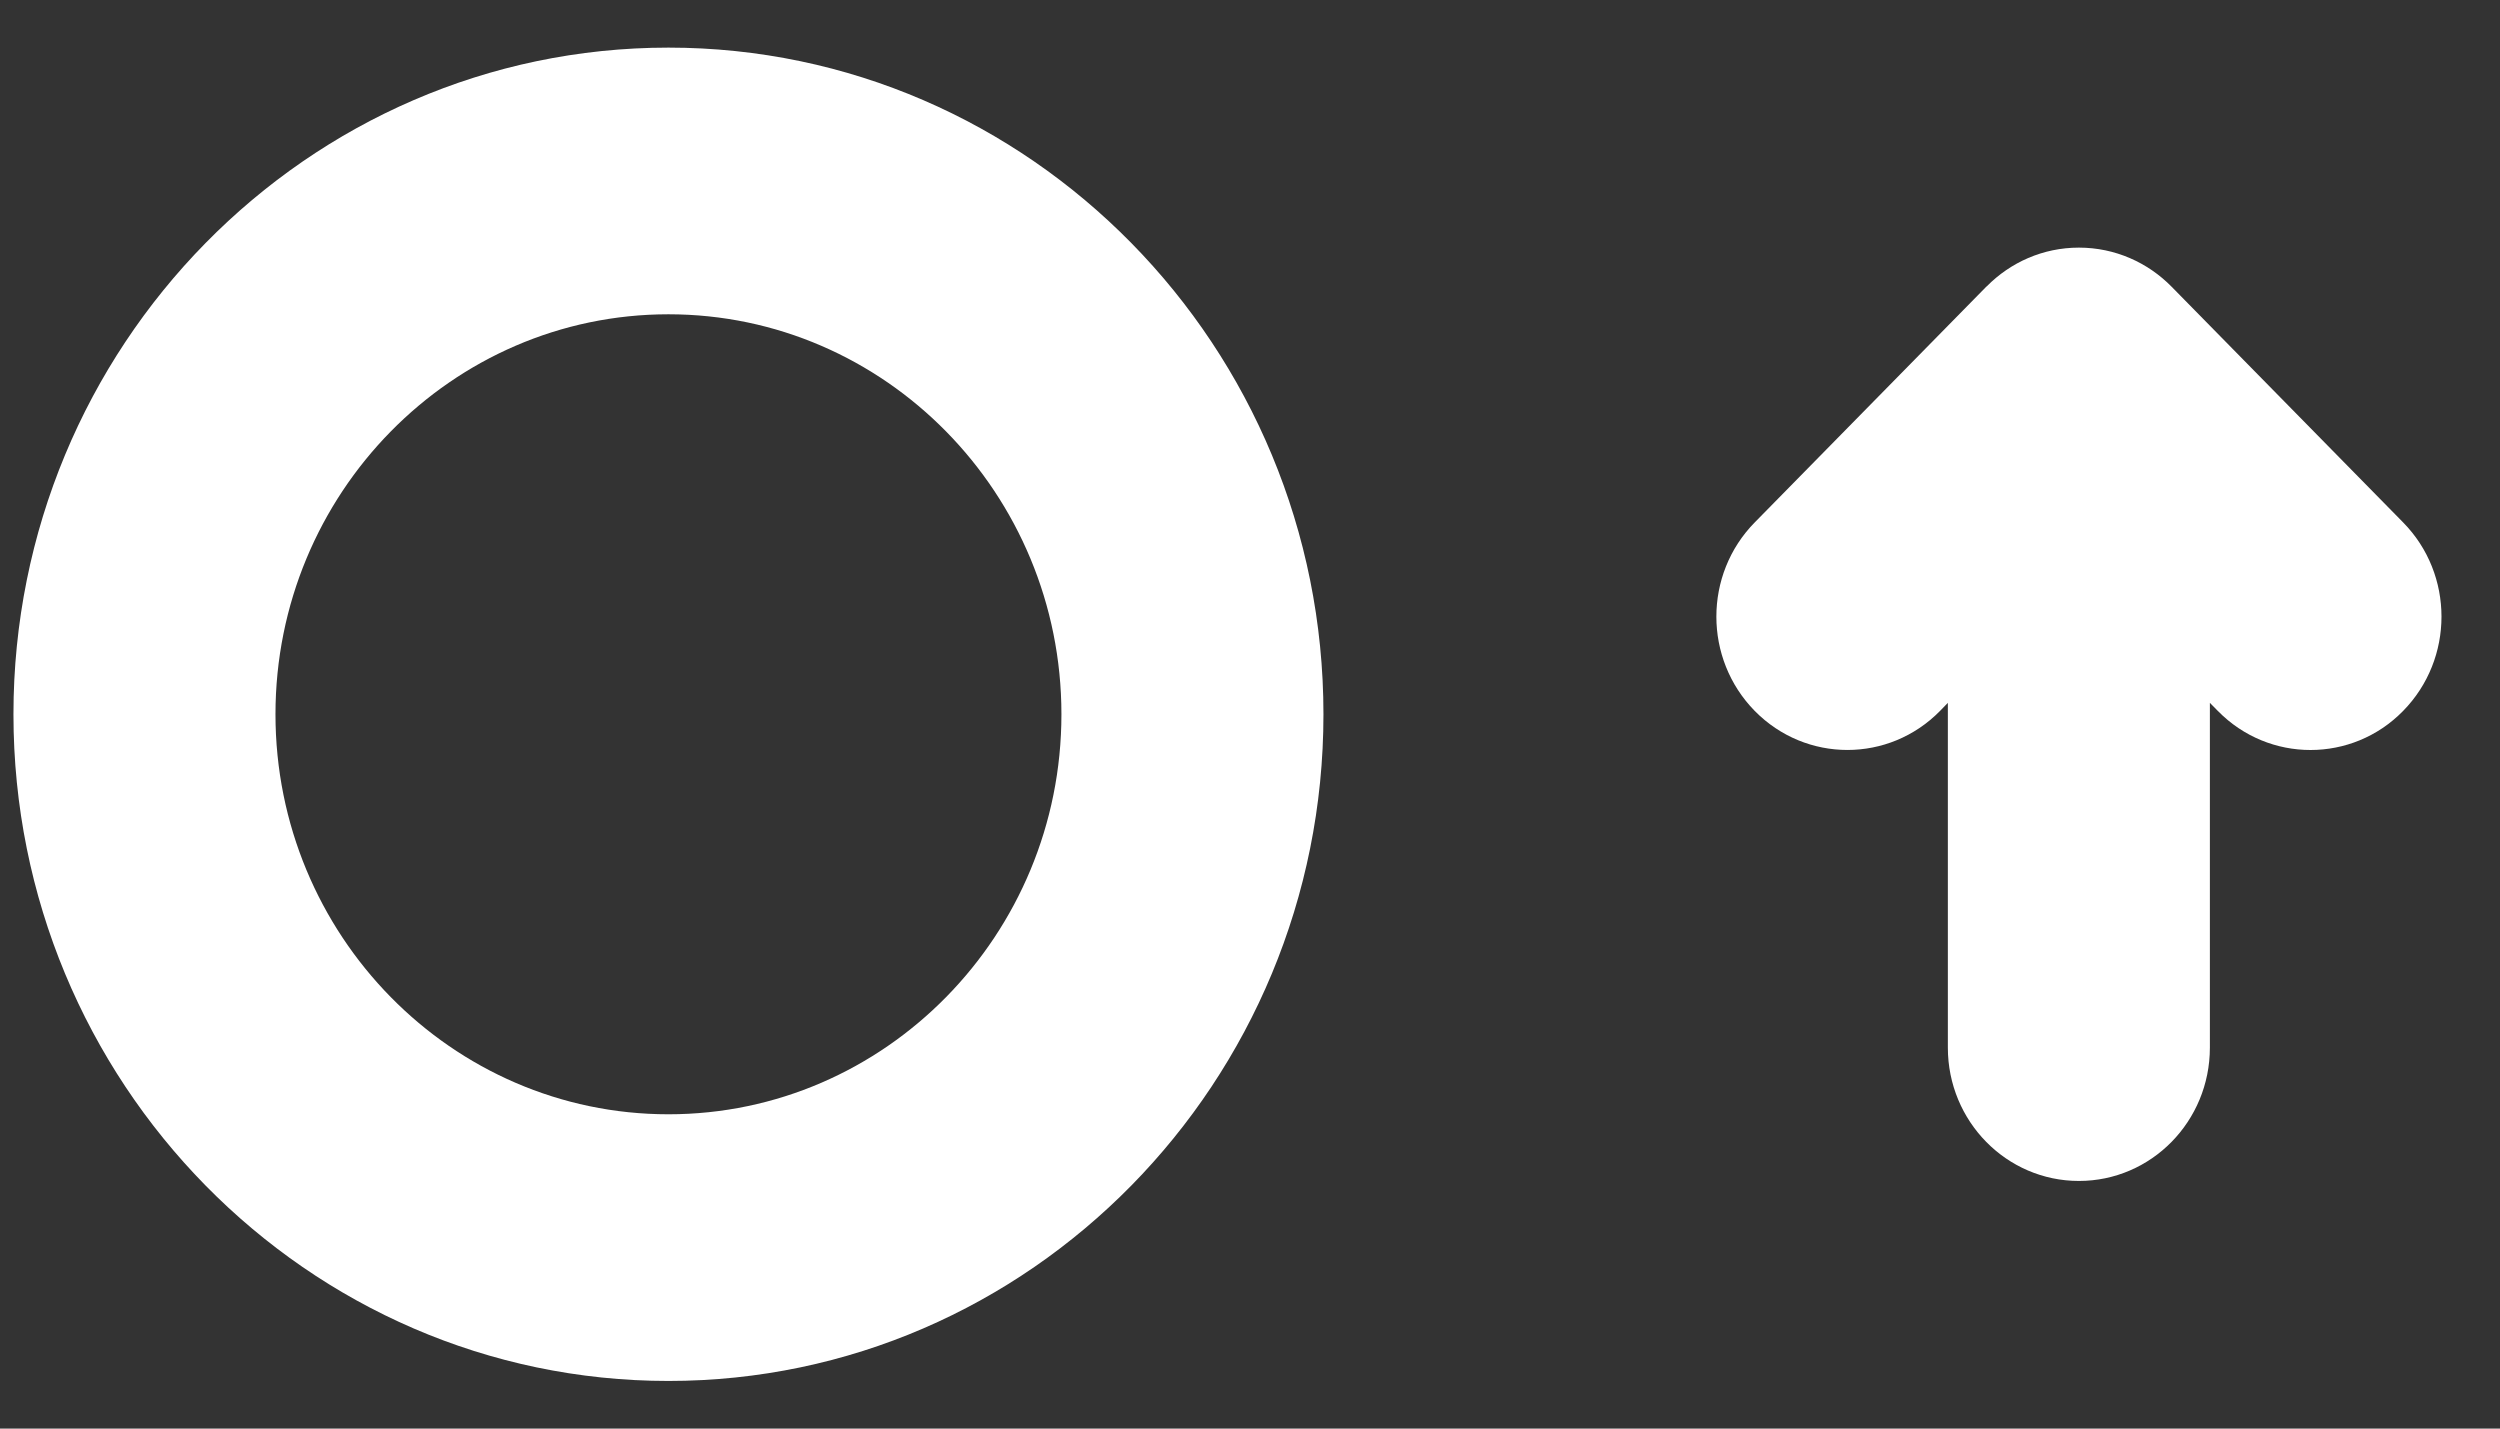 <?xml version="1.0" encoding="UTF-8"?>
<svg width="21px" height="12px" viewBox="0 0 21 12" version="1.1" xmlns="http://www.w3.org/2000/svg" xmlns:xlink="http://www.w3.org/1999/xlink">
    <rect x="0" y="0" width="21" height="12" fill="#333333" stroke="none"/>
    <!-- Generator: Sketch 43.2 (39069) - http://www.bohemiancoding.com/sketch -->
    <title>Group 25</title>
    <desc>Created with Sketch.</desc>
    <defs></defs>
    <g id="Home-Desktop-Designs" stroke="none" stroke-width="1" fill="none" fill-rule="evenodd">
        <g id="Home_Desktop" transform="translate(-802, -1164)">
            <g id="Group-25" transform="translate(794, 1152)">
                <rect id="Rectangle-3" x="0" y="0" width="36" height="36"></rect>
                <g id="Group-10" transform="translate(8, 12)" fill="#FFFFFF">
                    <path d="M5.615,9.36 C3.794,9.36 2.314,7.853 2.314,6 C2.314,4.147 3.794,2.64 5.615,2.64 C7.435,2.64 8.916,4.147 8.916,6 C8.916,7.853 7.435,9.36 5.615,9.36 M5.615,0.4 C2.581,0.4 0.113,2.912 0.113,6 C0.113,9.088 2.581,11.6 5.615,11.6 C8.649,11.6 11.117,9.088 11.117,6 C11.117,2.912 8.649,0.4 5.615,0.4" id="Fill-13"></path>
                    <path d="M20.186,4.388 L18.242,2.409 C18.043,2.206 17.767,2.08 17.463,2.08 C17.161,2.08 16.888,2.204 16.689,2.405 C16.688,2.406 16.686,2.407 16.685,2.408 L14.74,4.388 C14.31,4.825 14.31,5.534 14.74,5.972 C15.17,6.409 15.867,6.409 16.296,5.972 L16.362,5.904 L16.362,8.8 C16.362,9.419 16.855,9.92 17.463,9.92 C18.071,9.92 18.563,9.419 18.563,8.8 L18.563,5.904 L18.63,5.972 C18.845,6.191 19.127,6.3 19.408,6.3 C19.69,6.3 19.972,6.191 20.186,5.972 C20.616,5.534 20.616,4.825 20.186,4.388" id="Fill-15"></path>
                </g>
            </g>
        </g>
    </g>
</svg>